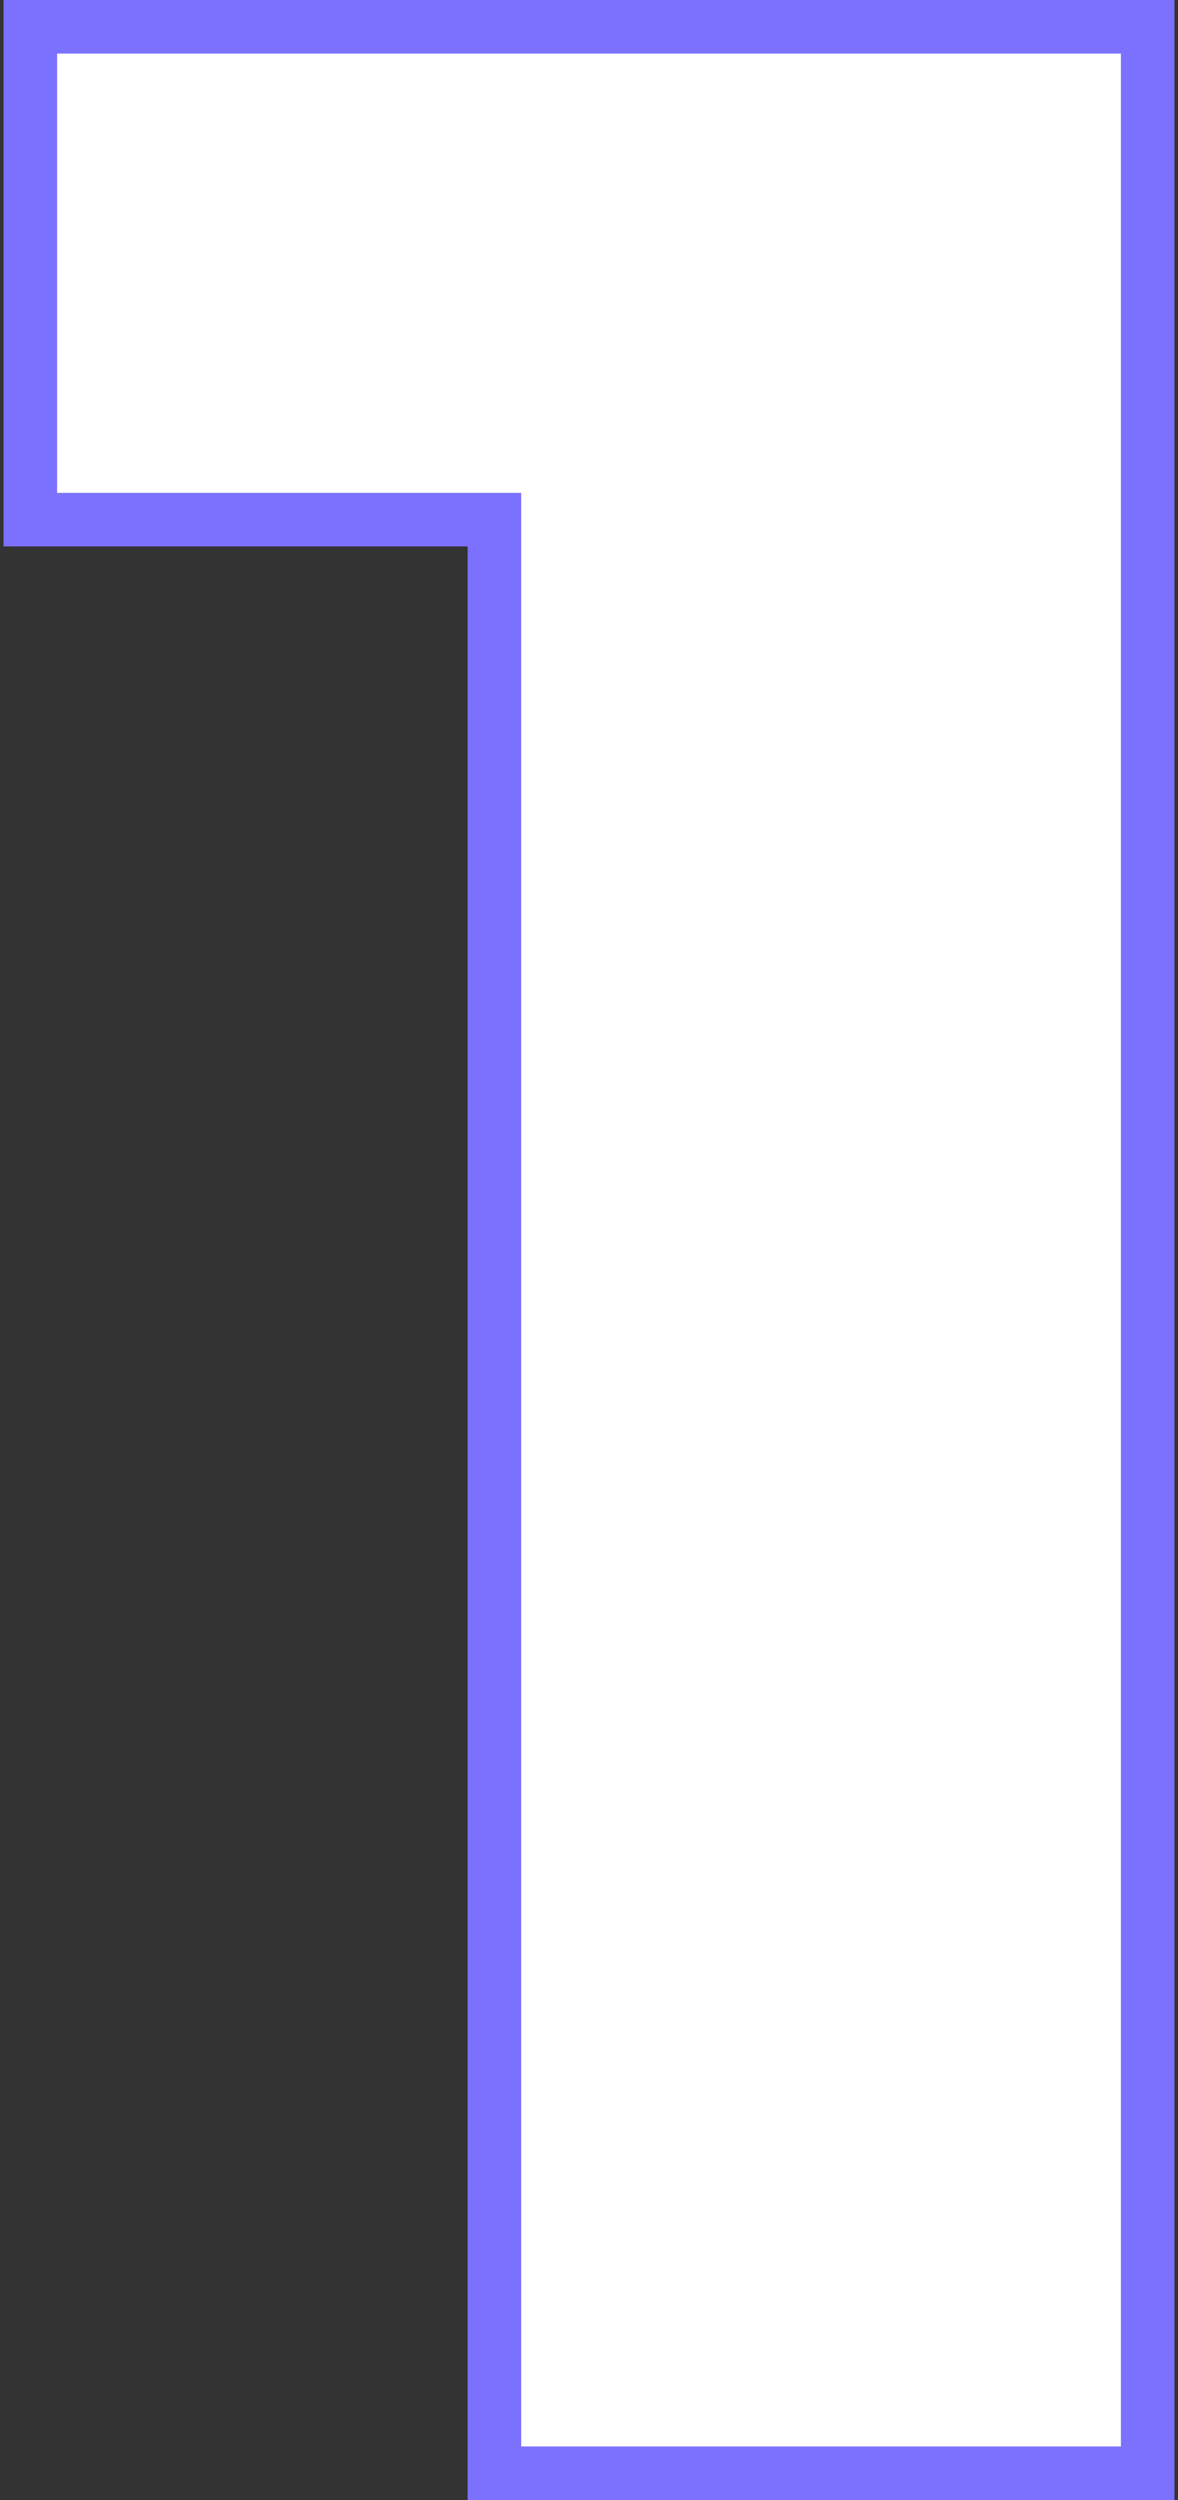 <svg width="33" height="70" viewBox="0 0 33 70" fill="none" xmlns="http://www.w3.org/2000/svg">
<rect x="0" y="0" width="33" height="70" fill="#333333" stroke="none"/>
<path d="M13.85 15.3V14.55H13.1H0.85V0.75H32.15V69.25H13.85V15.3Z" fill="white" stroke="#7C71FF" stroke-width="1.5"/>
</svg>
